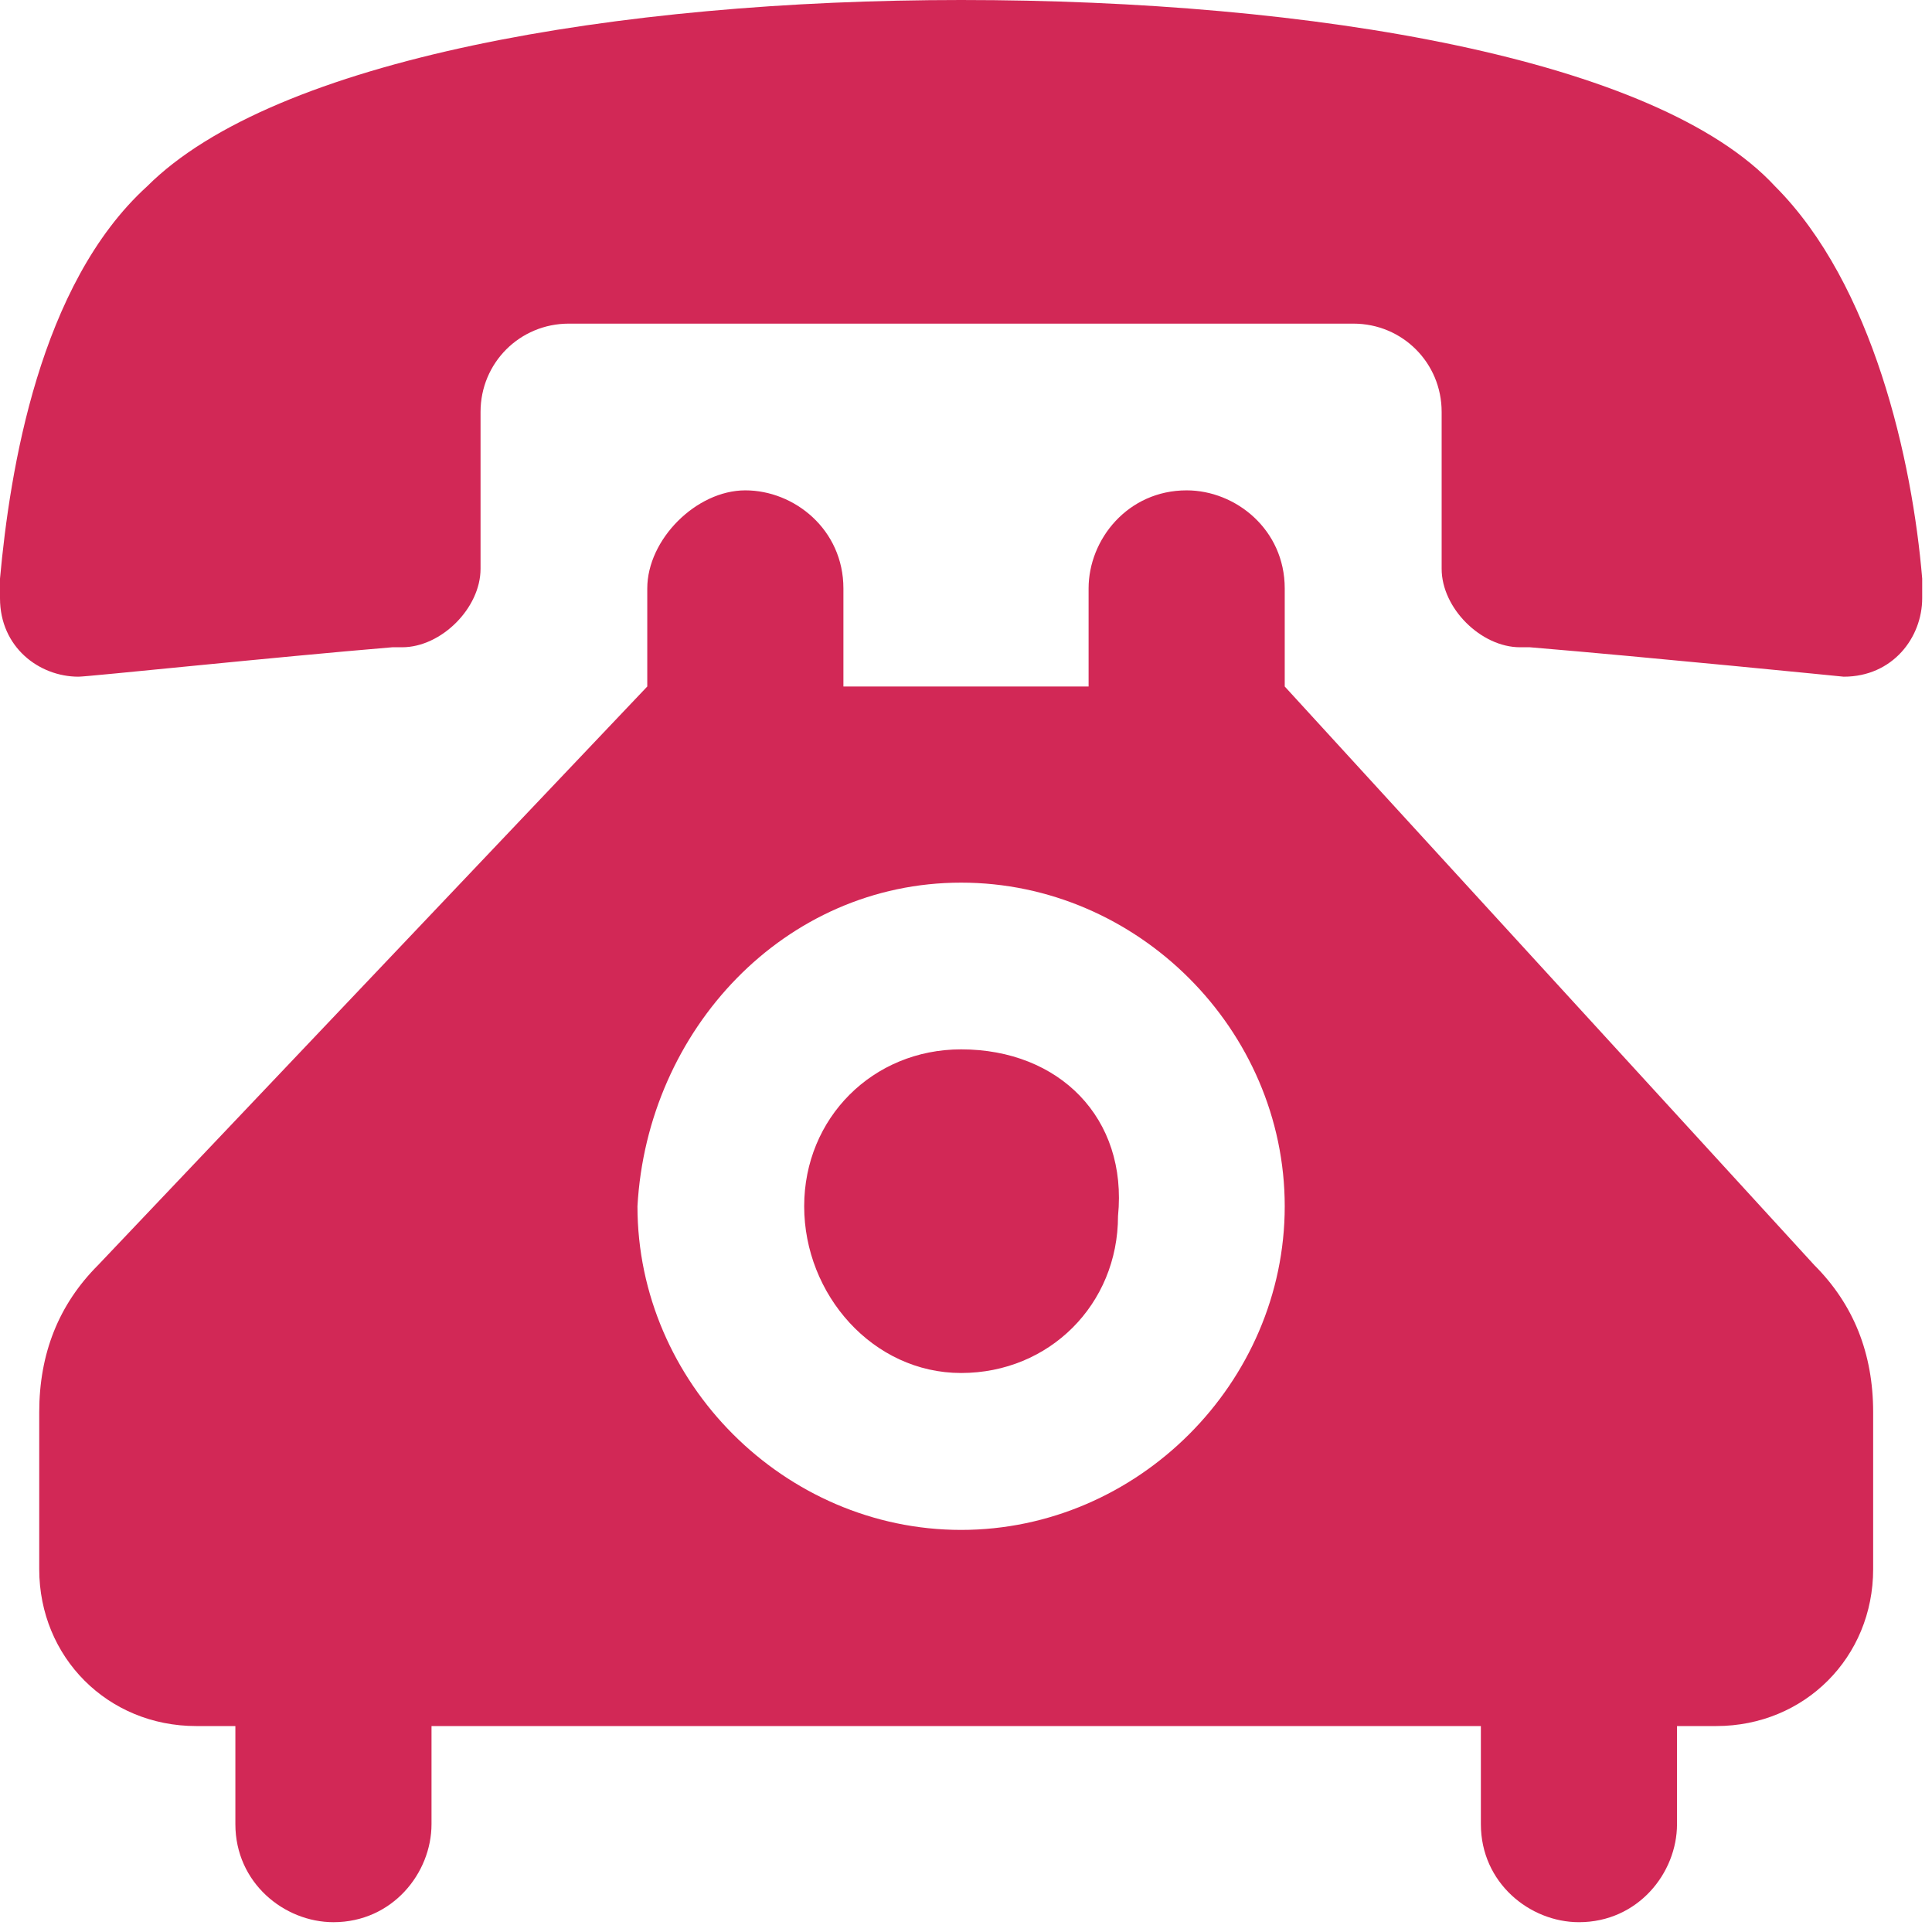 <svg xmlns="http://www.w3.org/2000/svg" viewBox="0 0 19.7 19.7"><path fill="#d22856" d="M9.8 0c-3.5 0-7 .6-8.3 1.9C.4 2.9.1 4.8 0 5.9v.2c0 .5.4.8.8.8.1 0 2-.2 3.2-.3h.1c.4 0 .8-.4.8-.8V4.2c0-.5.4-.9.9-.9h8c.5 0 .9.4.9.9v1.6c0 .4.4.8.8.8h.1c1.2.1 3.2.3 3.2.3.5 0 .8-.4.8-.8v-.2c-.1-1.2-.5-3-1.5-4C16.9.6 13.4 0 9.8 0zm0 10.7c-.9 0-1.6.7-1.6 1.6S8.9 14 9.8 14c.9 0 1.6-.7 1.6-1.6.1-1-.6-1.7-1.6-1.7zM8.6 7V6c0-.6-.5-1-1-1s-1 .5-1 1v1L1 12.9c-.4.4-.6.9-.6 1.5V16c0 .9.7 1.6 1.6 1.6h.4v1c0 .6.5 1 1 1 .6 0 1-.5 1-1v-1h10.7v1c0 .6.5 1 1 1 .6 0 1-.5 1-1v-1h.4c.9 0 1.6-.7 1.6-1.6v-1.6c0-.6-.2-1.1-.6-1.5L13.1 7V6c0-.6-.5-1-1-1-.6 0-1 .5-1 1v1H8.6zm1.2 2c1.8 0 3.3 1.5 3.3 3.3 0 1.8-1.5 3.3-3.3 3.3-1.8 0-3.3-1.5-3.3-3.3C6.6 10.5 8 9 9.8 9z"/></svg>